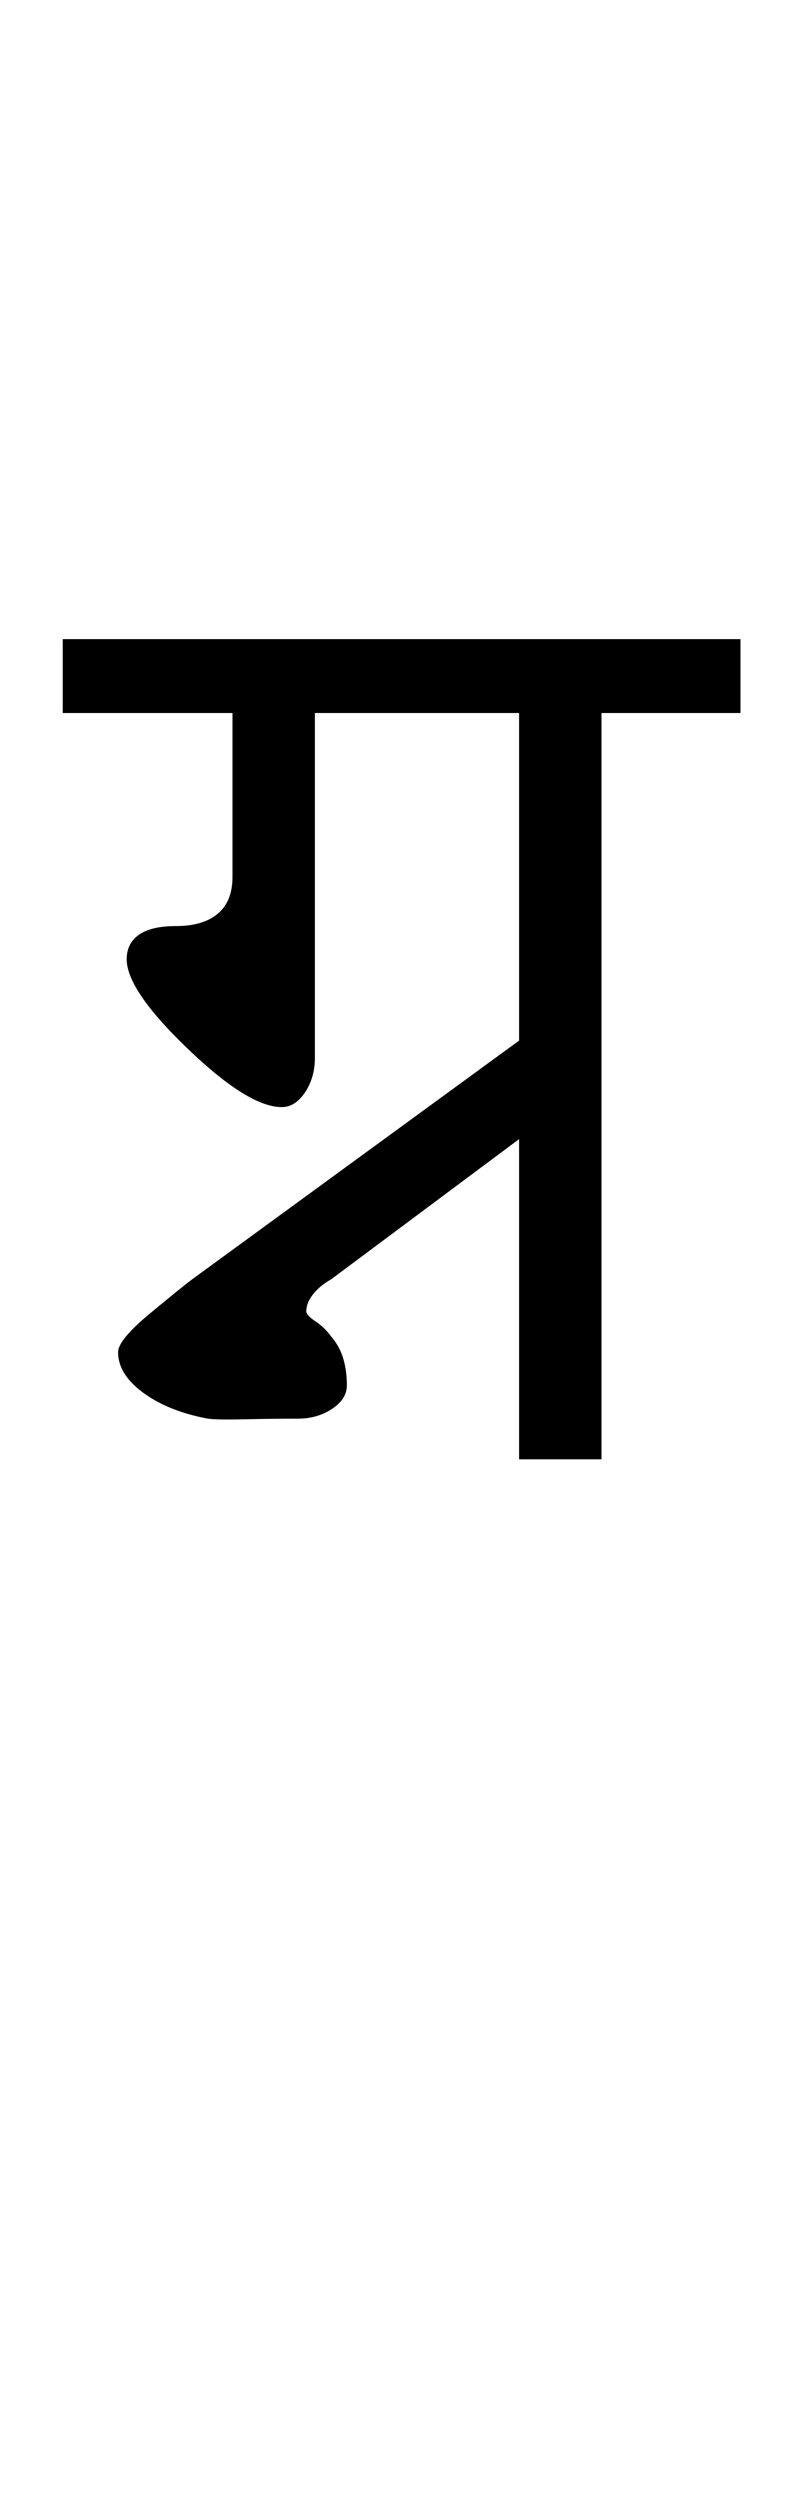 <?xml version="1.0" encoding="UTF-8"?>
<svg xmlns="http://www.w3.org/2000/svg" xmlns:xlink="http://www.w3.org/1999/xlink" width="163pt" height="507.5pt" viewBox="0 0 163 507.5" version="1.1">
<defs>
<g>
<symbol overflow="visible" id="glyph0-0">
<path style="stroke:none;" d="M 50 -16.75 L 216.5 -16.75 L 216.5 -216.5 L 50 -216.5 Z M 33.25 0 L 33.25 -233 L 233 -233 L 233 0 Z M 33.25 0 "/>
</symbol>
<symbol overflow="visible" id="glyph0-1">
<path style="stroke:none;" d="M -3.25 -151.5 L -3.25 -166.5 L 134.5 -166.5 L 134.5 -151.5 L 106.25 -151.5 L 106.25 0 L 89.5 0 L 89.5 -65 L 51.25 -36.5 C 49.75 -35.664 48.539 -34.664 47.625 -33.5 C 46.707 -32.332 46.25 -31.164 46.25 -30 C 46.25 -29.5 46.875 -28.832 48.125 -28 C 49.375 -27.164 50.414 -26.164 51.25 -25 C 52.414 -23.664 53.25 -22.164 53.75 -20.5 C 54.25 -18.832 54.5 -17 54.5 -15 C 54.5 -13.164 53.5 -11.582 51.5 -10.25 C 49.5 -8.914 47.164 -8.25 44.5 -8.25 C 41.164 -8.25 37.582 -8.207 33.75 -8.125 C 29.914 -8.039 27.414 -8.082 26.25 -8.25 C 20.914 -9.25 16.539 -11 13.125 -13.5 C 9.707 -16 8 -18.75 8 -21.75 C 8 -23.414 10.164 -26.039 14.5 -29.625 C 18.832 -33.207 21.664 -35.5 23 -36.5 L 89.5 -85 L 89.5 -151.5 L 48 -151.5 L 48 -81.5 C 48 -78.832 47.332 -76.5 46 -74.5 C 44.664 -72.5 43.082 -71.5 41.25 -71.5 C 36.75 -71.5 30.375 -75.457 22.125 -83.375 C 13.875 -91.289 9.75 -97.332 9.75 -101.5 C 9.75 -103.664 10.582 -105.332 12.25 -106.5 C 13.914 -107.664 16.414 -108.25 19.75 -108.25 C 23.414 -108.25 26.25 -109.082 28.25 -110.75 C 30.25 -112.414 31.25 -114.914 31.25 -118.25 L 31.25 -151.5 Z M -3.25 -151.5 "/>
</symbol>
</g>
</defs>
<g id="surface1">
<rect x="0" y="0" width="163" height="507.5" style="fill:rgb(100%,100%,100%);fill-opacity:1;stroke:none;"/>
<g style="fill:rgb(0%,0%,0%);fill-opacity:1;">
  <use xlink:href="#glyph0-1" x="16" y="296.25"/>
</g>
</g>
</svg>
